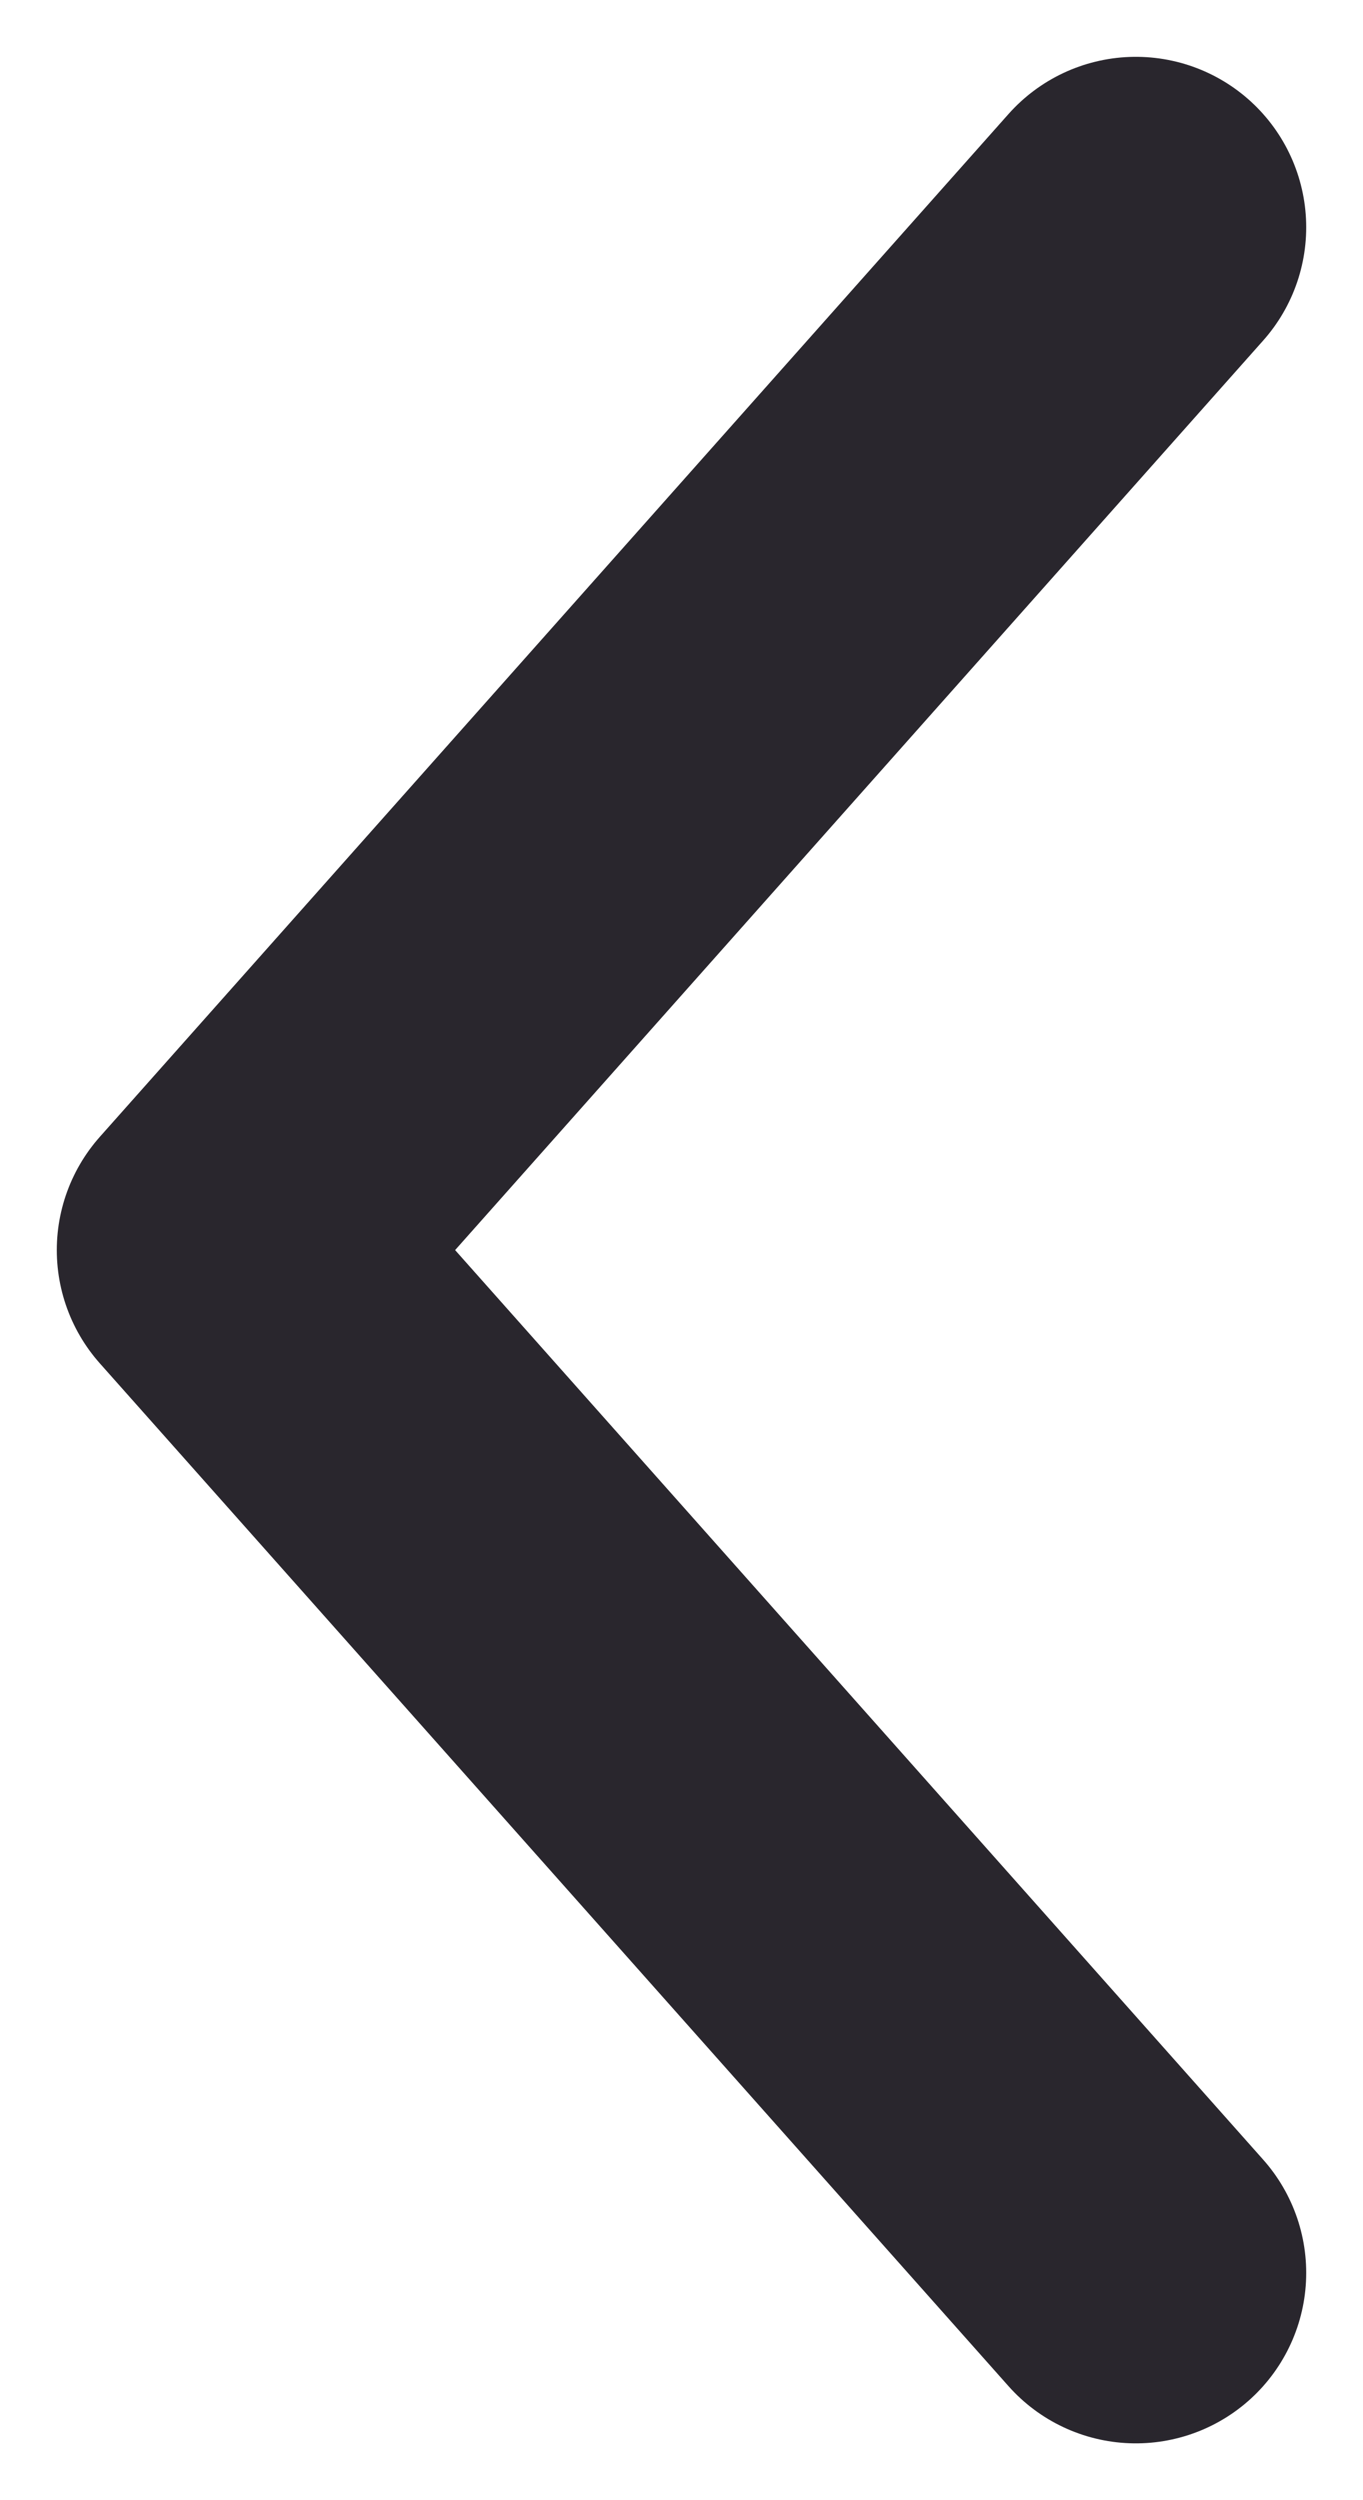 <svg width="6" height="11" viewBox="0 0 6 11" fill="none" xmlns="http://www.w3.org/2000/svg">
<path d="M5 1L1 5.5L5 10" stroke="#29262D" stroke-width="1.5" stroke-linecap="round" stroke-linejoin="round"/>
</svg>
